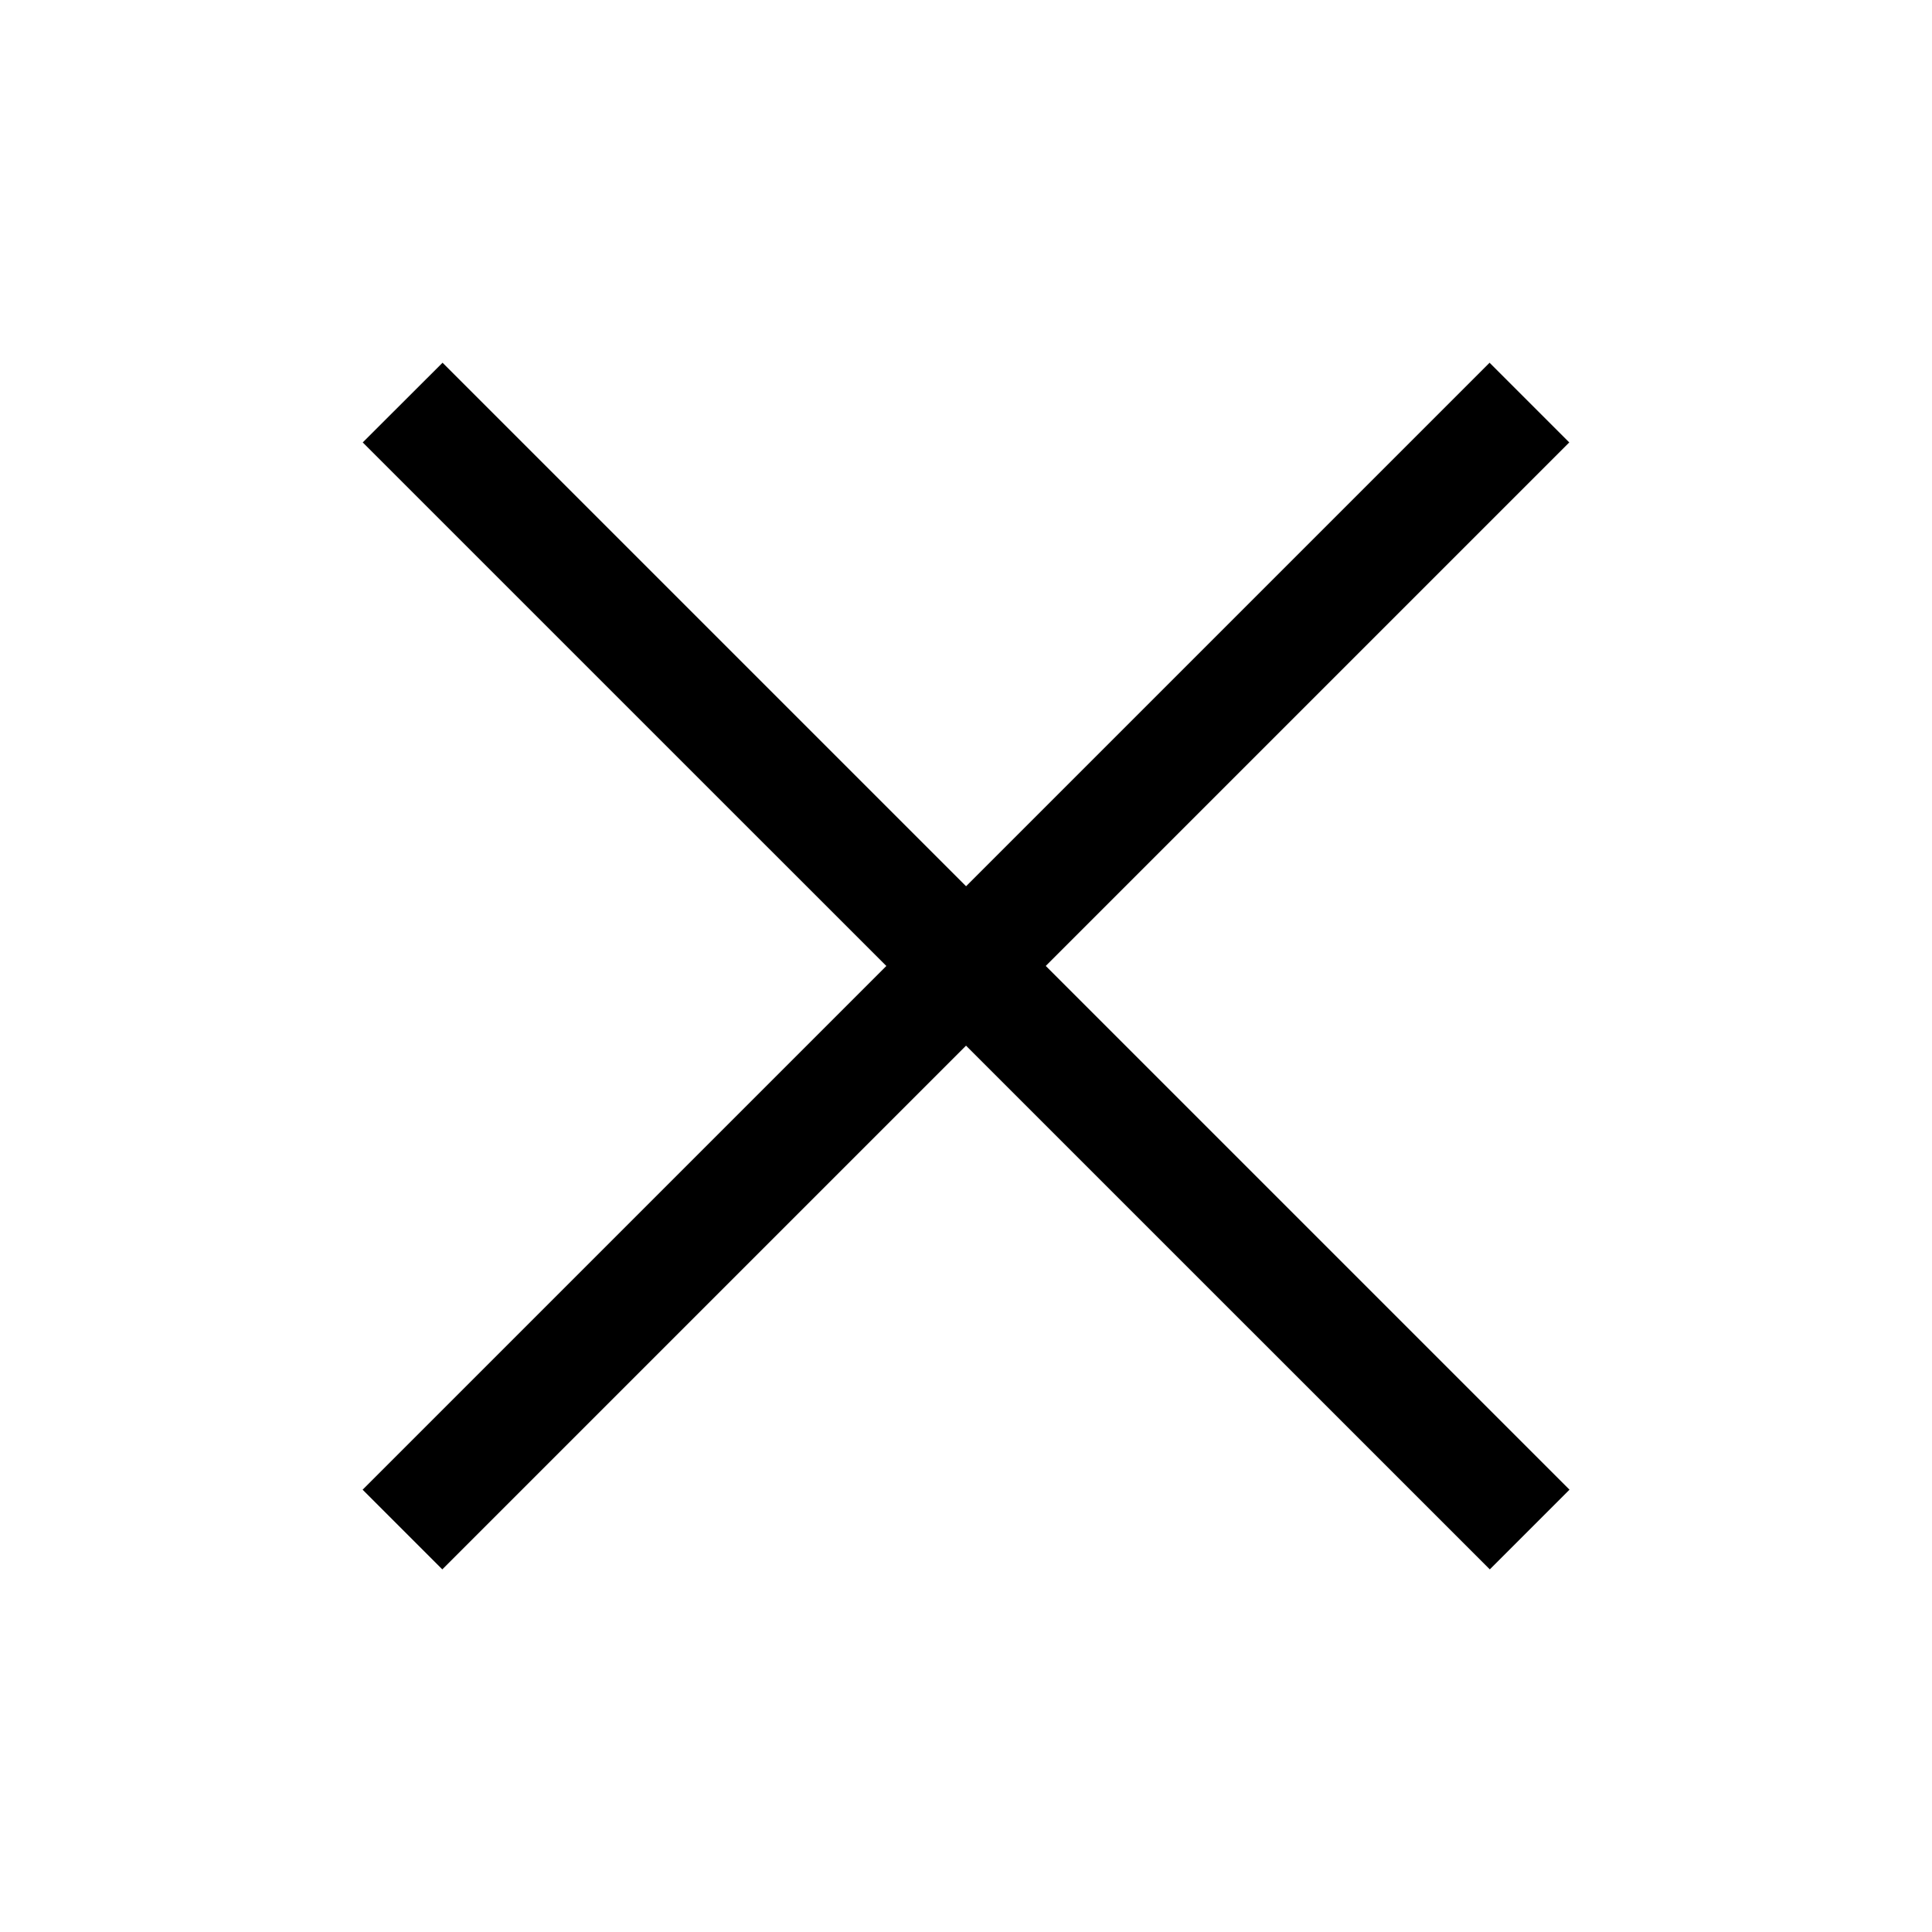 <svg width="16" height="16" viewBox="0 0 16 16" fill="none" xmlns="http://www.w3.org/2000/svg">
<path d="M12.998 12.337L12.338 12.997L3.004 3.664L3.665 3.004L12.998 12.337Z" fill="currentColor"/>
<path d="M12.336 3.004L12.996 3.664L3.663 12.997L3.003 12.337L12.336 3.004Z" fill="currentColor"/>
</svg>

